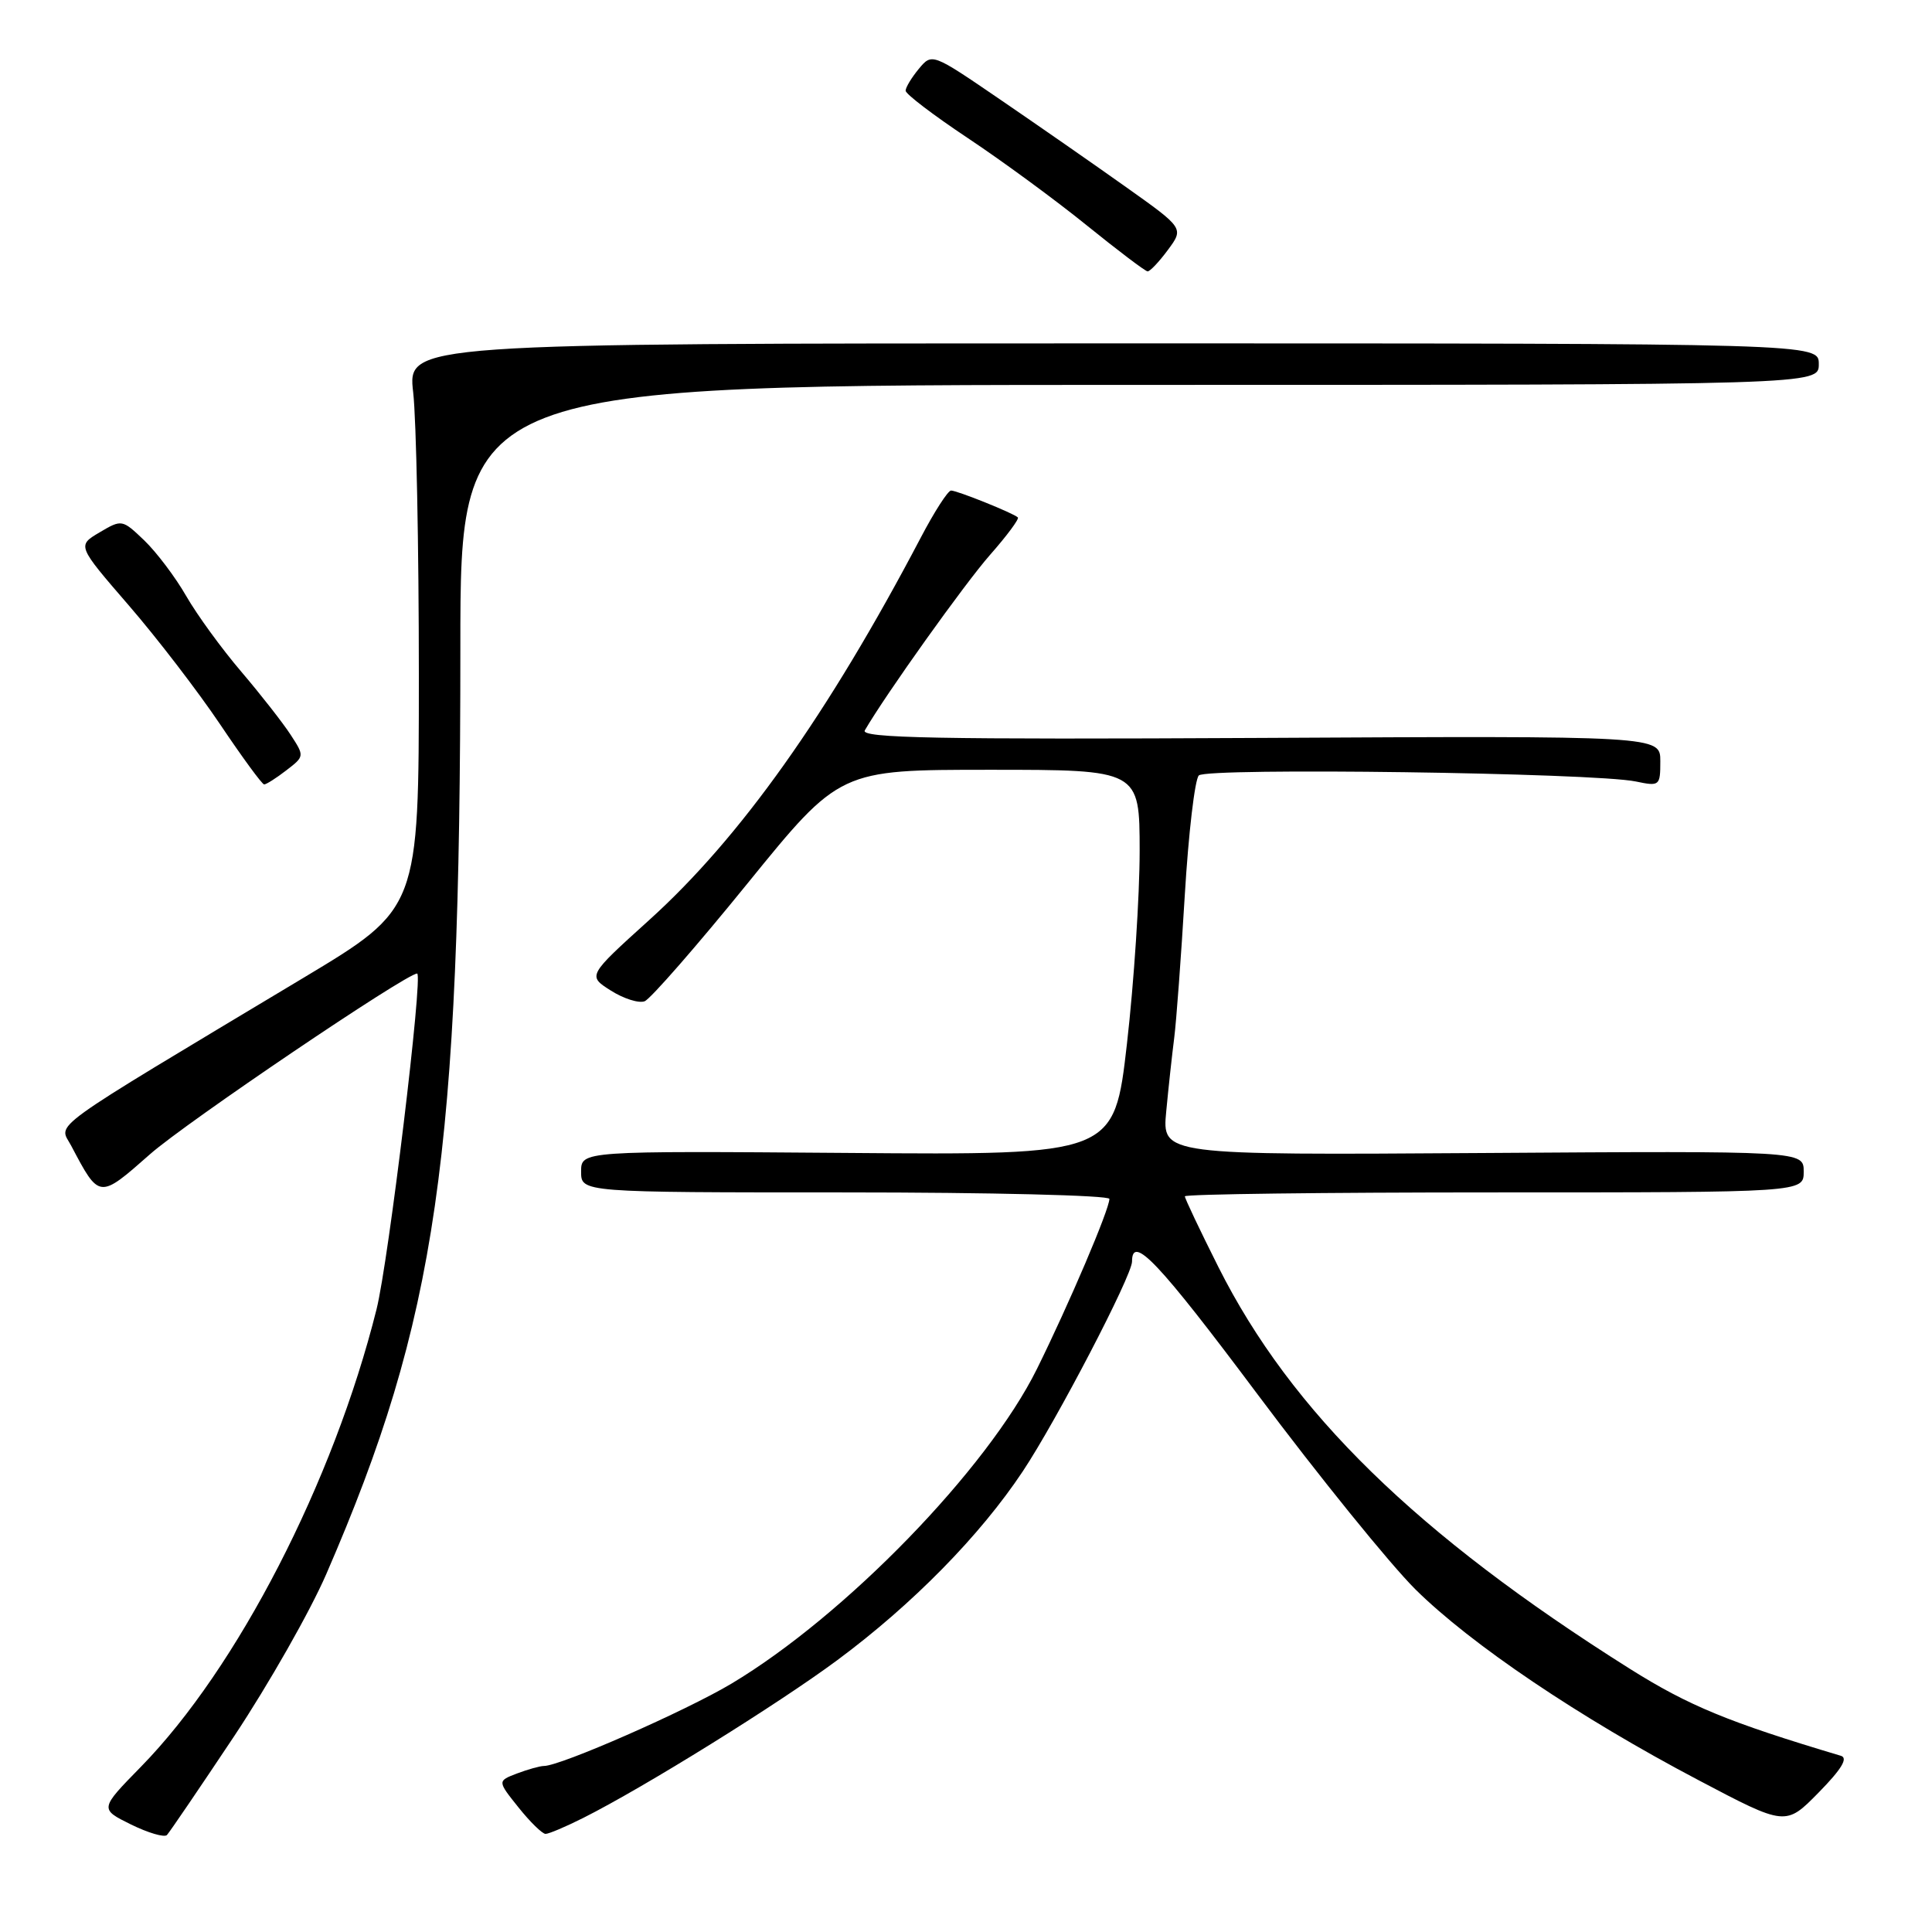 <?xml version="1.0" encoding="UTF-8" standalone="no"?>
<!DOCTYPE svg PUBLIC "-//W3C//DTD SVG 1.1//EN" "http://www.w3.org/Graphics/SVG/1.1/DTD/svg11.dtd" >
<svg xmlns="http://www.w3.org/2000/svg" xmlns:xlink="http://www.w3.org/1999/xlink" version="1.1" viewBox="0 0 256 256">
 <g >
 <path fill="currentColor"
d=" M 31.05 230.02 C 35.61 223.15 41.10 213.50 43.24 208.56 C 57.89 174.79 61.00 153.30 61.00 85.77 C 61.00 51.00 61.00 51.00 151.00 51.00 C 241.00 51.00 241.00 51.00 241.00 48.25 C 241.00 45.50 241.00 45.50 147.50 45.50 C 54.00 45.50 54.00 45.50 54.75 52.00 C 55.16 55.58 55.50 72.43 55.50 89.45 C 55.50 120.39 55.50 120.39 40.22 129.56 C 5.48 150.40 7.80 148.73 9.42 151.79 C 13.18 158.91 13.10 158.91 19.89 152.93 C 24.62 148.75 53.83 129.00 55.27 129.00 C 56.10 129.00 51.49 167.12 49.89 173.50 C 44.17 196.36 31.45 221.05 18.68 234.10 C 13.20 239.70 13.20 239.70 17.35 241.75 C 19.63 242.87 21.78 243.50 22.12 243.15 C 22.46 242.79 26.48 236.88 31.05 230.02 Z  M 77.29 240.88 C 85.37 236.82 103.05 225.83 110.96 219.97 C 120.91 212.59 129.87 203.47 135.53 194.95 C 140.01 188.21 150.00 169.03 150.00 167.16 C 150.00 163.50 153.50 167.20 166.62 184.74 C 174.75 195.61 184.17 207.24 187.55 210.60 C 194.92 217.89 209.25 227.56 225.06 235.88 C 236.61 241.97 236.61 241.97 240.98 237.52 C 244.02 234.42 244.92 232.94 243.92 232.65 C 229.05 228.21 223.76 226.03 215.94 221.11 C 187.74 203.35 171.09 187.09 161.44 167.88 C 159.00 163.02 157.00 158.81 157.00 158.52 C 157.00 158.23 175.45 158.00 198.00 158.00 C 239.00 158.00 239.00 158.00 239.00 155.25 C 239.00 152.50 239.00 152.50 196.49 152.78 C 153.98 153.06 153.98 153.06 154.53 147.28 C 154.83 144.10 155.31 139.71 155.59 137.52 C 155.87 135.33 156.50 126.83 156.99 118.63 C 157.48 110.43 158.32 103.28 158.85 102.75 C 159.91 101.69 211.21 102.40 216.75 103.55 C 219.91 104.21 220.00 104.13 220.00 100.86 C 220.00 97.50 220.00 97.50 166.93 97.78 C 124.11 98.00 113.99 97.80 114.59 96.78 C 117.38 91.98 127.82 77.35 131.18 73.53 C 133.42 70.99 135.08 68.75 134.87 68.56 C 134.27 67.99 126.83 65.00 126.02 65.00 C 125.61 65.00 123.80 67.81 122.00 71.25 C 109.71 94.65 98.08 111.03 86.00 121.93 C 77.85 129.30 77.85 129.30 80.93 131.25 C 82.63 132.33 84.65 132.97 85.42 132.67 C 86.19 132.37 92.32 125.35 99.04 117.07 C 111.27 102.00 111.27 102.00 131.14 102.00 C 151.00 102.00 151.00 102.00 151.01 112.75 C 151.01 118.66 150.26 130.15 149.33 138.27 C 147.64 153.05 147.64 153.05 112.32 152.77 C 77.00 152.50 77.00 152.50 77.00 155.25 C 77.00 158.00 77.00 158.00 112.00 158.00 C 131.25 158.00 147.00 158.39 147.00 158.86 C 147.00 160.25 141.64 172.82 137.40 181.39 C 130.83 194.67 112.00 214.07 96.94 223.08 C 90.87 226.71 74.27 234.00 72.08 234.00 C 71.56 234.00 69.95 234.45 68.52 234.99 C 65.90 235.99 65.90 235.99 68.70 239.49 C 70.24 241.42 71.86 243.00 72.29 243.00 C 72.72 243.00 74.97 242.05 77.29 240.88 Z  M 37.93 102.08 C 40.35 100.22 40.36 100.20 38.51 97.36 C 37.49 95.79 34.55 92.03 31.97 89.00 C 29.38 85.97 26.10 81.46 24.67 78.97 C 23.24 76.48 20.74 73.17 19.12 71.61 C 16.20 68.82 16.14 68.80 13.20 70.54 C 10.22 72.30 10.22 72.30 17.04 80.19 C 20.79 84.52 26.25 91.64 29.18 96.00 C 32.11 100.36 34.73 103.94 35.00 103.94 C 35.27 103.95 36.60 103.11 37.93 102.08 Z  M 154.75 33.12 C 156.88 30.24 156.88 30.24 149.19 24.78 C 144.96 21.77 137.45 16.55 132.50 13.17 C 123.50 7.02 123.50 7.02 121.75 9.12 C 120.79 10.28 120.00 11.58 120.00 12.02 C 120.00 12.46 123.72 15.29 128.26 18.31 C 132.80 21.33 139.89 26.53 144.01 29.87 C 148.13 33.20 151.75 35.94 152.06 35.96 C 152.37 35.98 153.58 34.70 154.75 33.12 Z "/>
</g>
</svg>